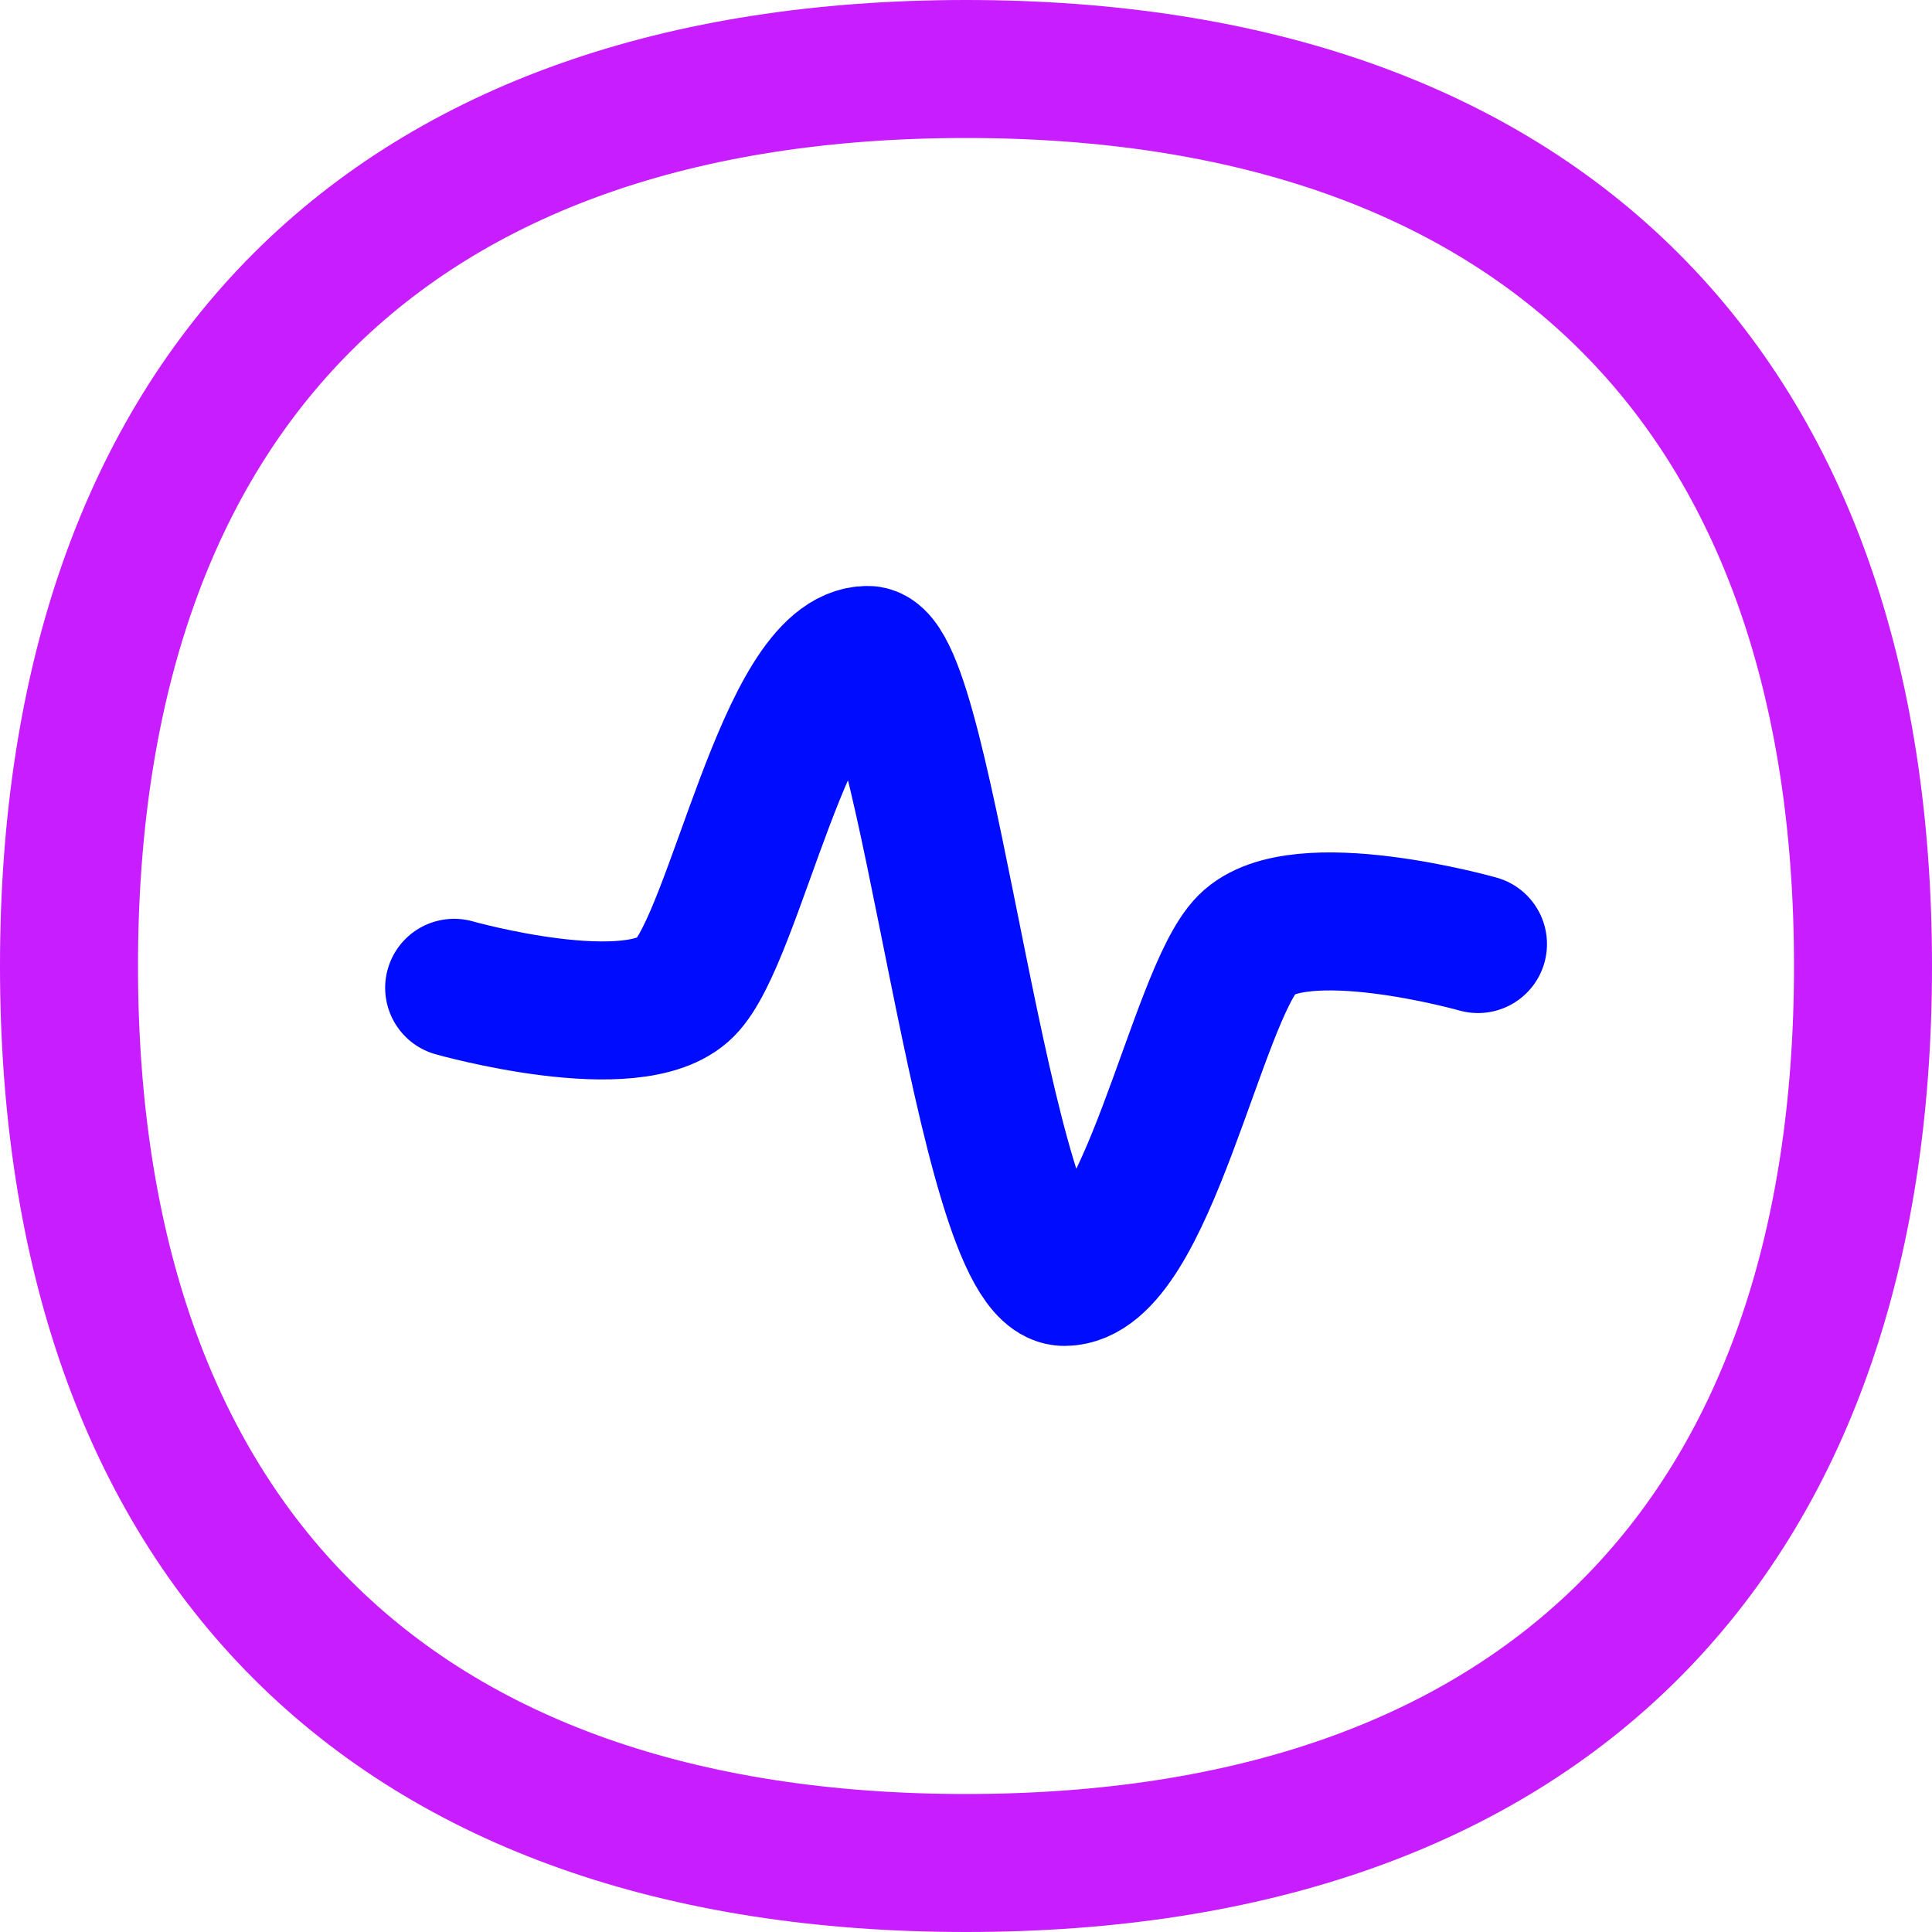 <svg xmlns="http://www.w3.org/2000/svg" fill="none" viewBox="0 0 14 14" id="Wave-Signal-Circle--Streamline-Flex-Neon">
  <desc>
    Wave Signal Circle Streamline Icon: https://streamlinehq.com
  </desc>
  <g id="wave-signal-circle--circle-stats-graph-line-beat-heart">
    <path id="Vector" stroke="#000cfe" stroke-linecap="round" stroke-linejoin="round" d="M10.71 6.841s-1.303 -0.369 -1.672 0c-0.369 0.369 -0.731 2.412 -1.325 2.412 -0.594 0 -0.993 -4.507 -1.425 -4.507 -0.594 0 -0.956 2.044 -1.325 2.412 -0.369 0.369 -1.672 0 -1.672 0" stroke-width="1"></path>
    <path id="Vector_2" stroke="#c71dff" stroke-linecap="round" stroke-linejoin="round" d="M7 13.5c4.16 0 6.5 -2.34 6.5 -6.5S11.16 0.5 7 0.5 0.5 2.84 0.5 7s2.34 6.5 6.5 6.5Z" stroke-width="1"></path>
  </g>
</svg>
